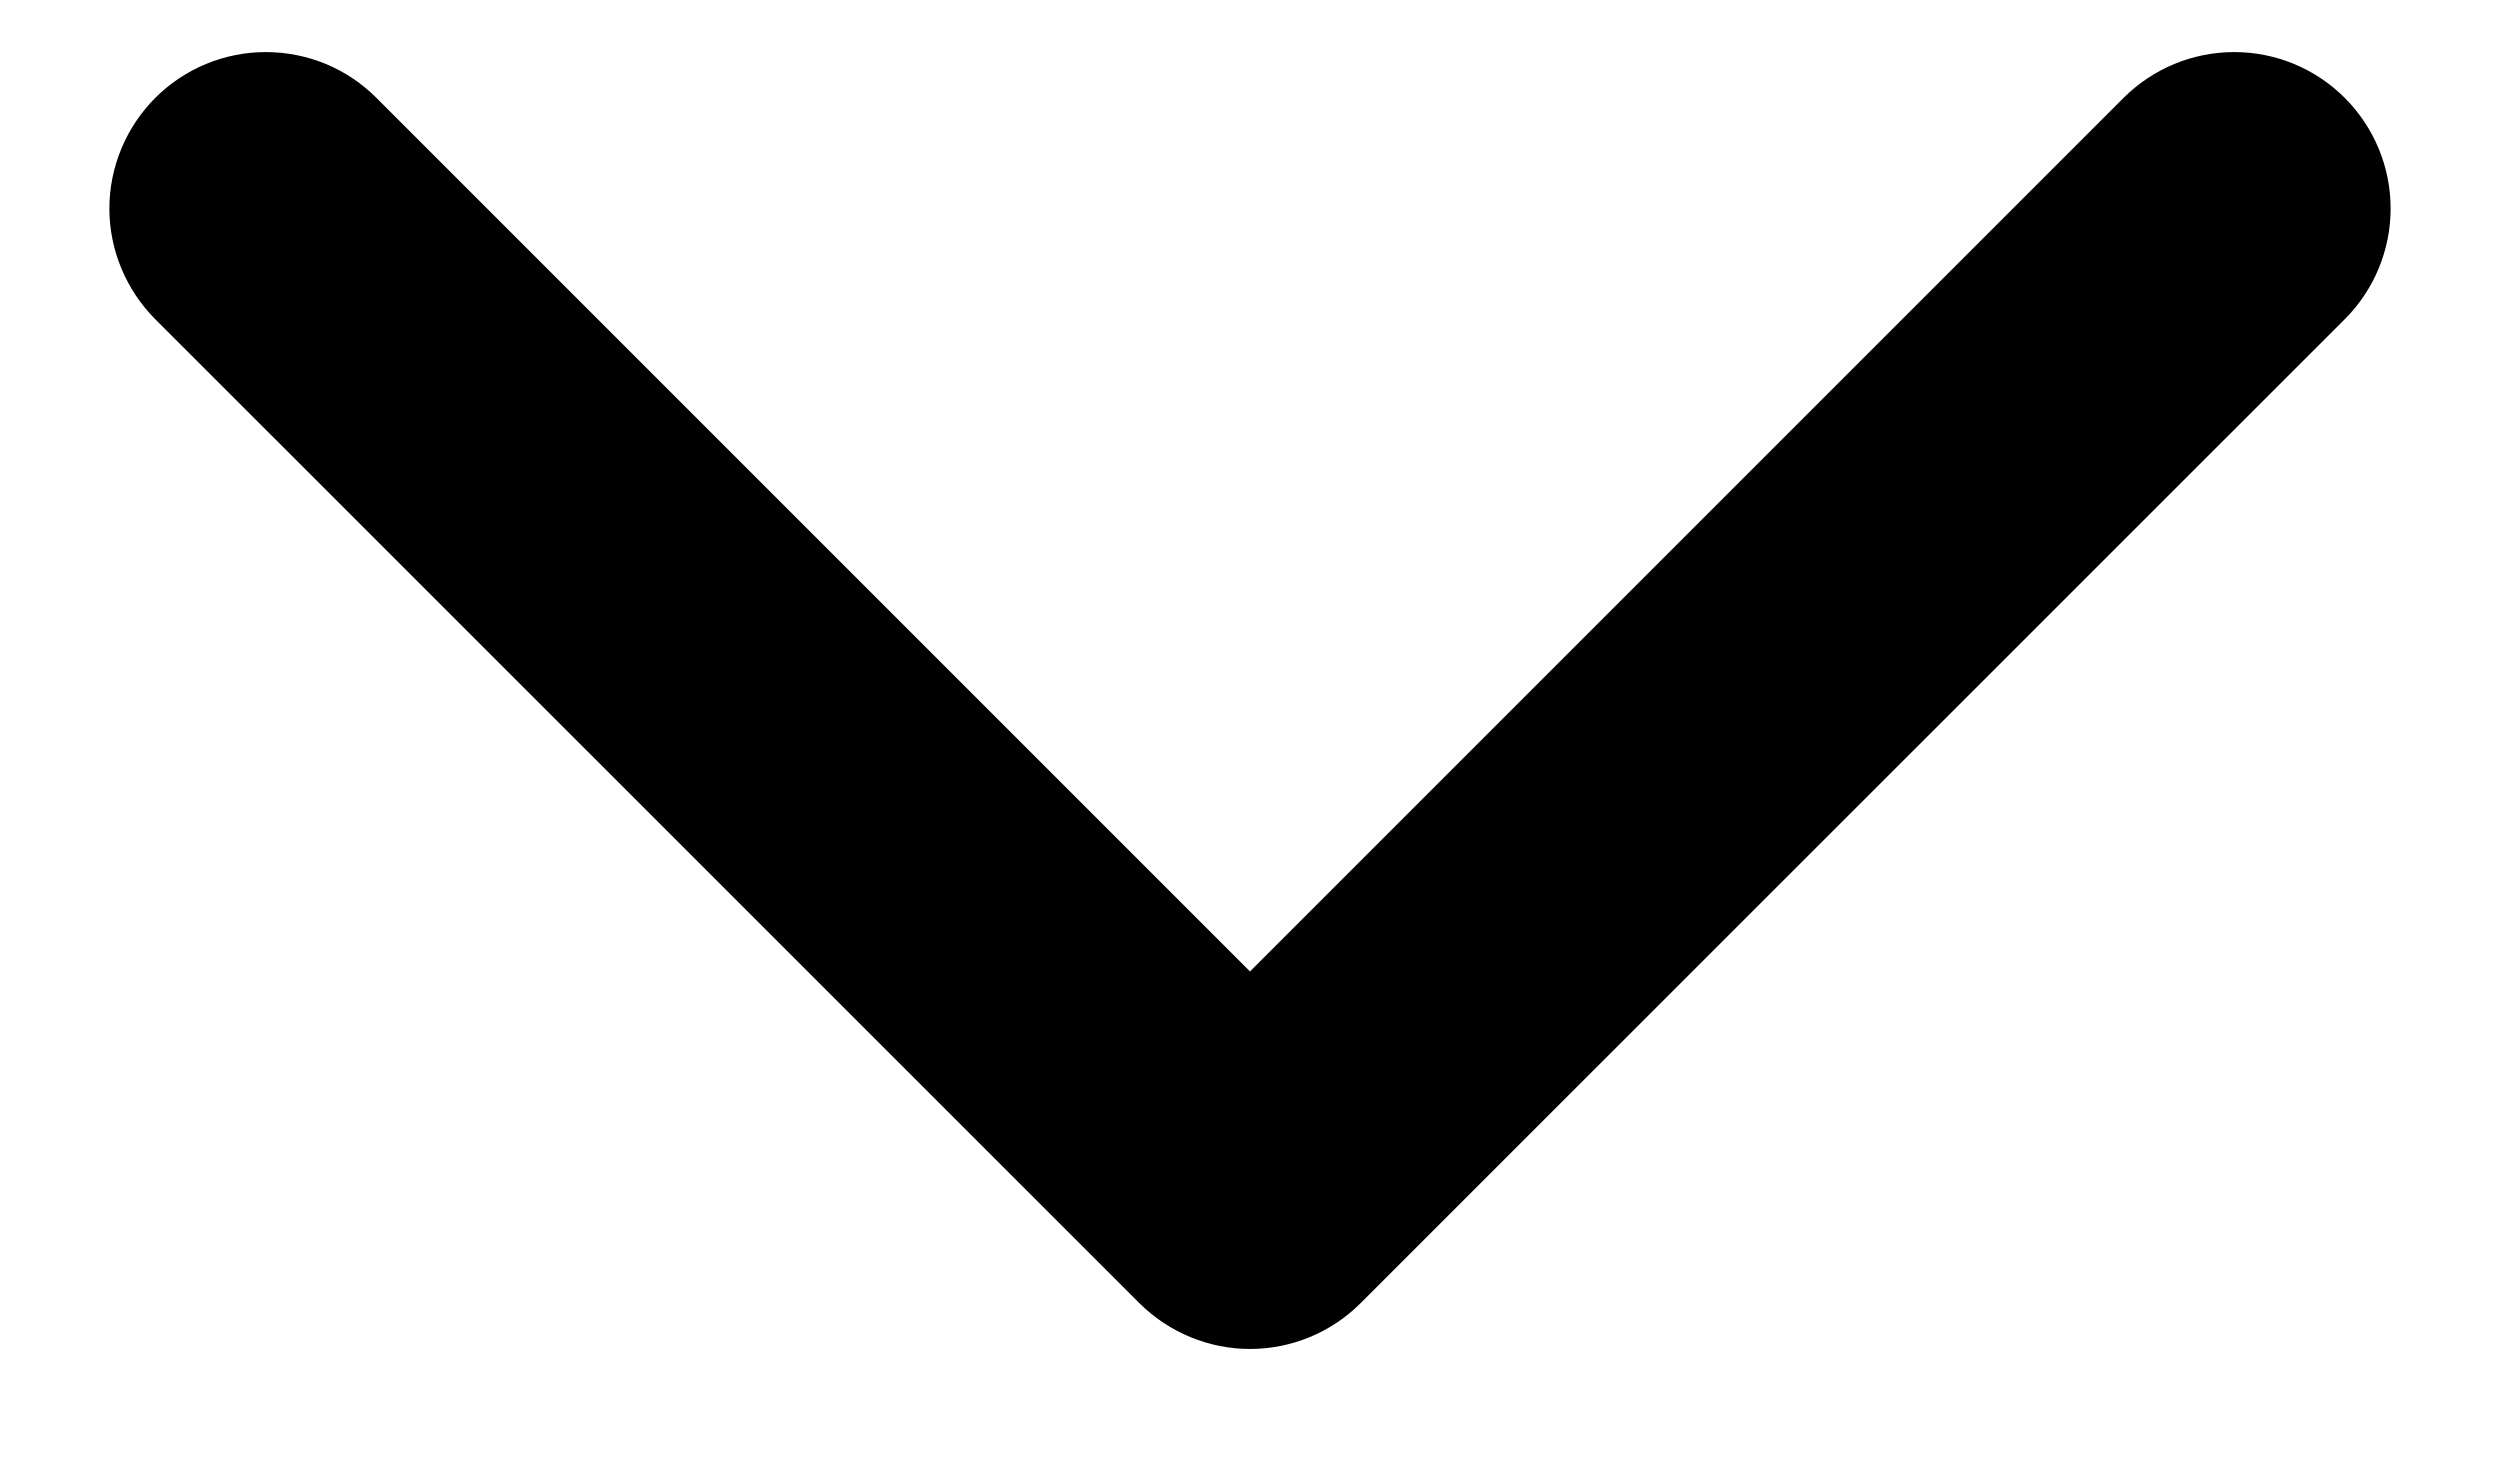 <svg width="12" height="7" viewBox="0 0 12 7" fill="none" xmlns="http://www.w3.org/2000/svg">
<path fill-rule="evenodd" clip-rule="evenodd" d="M10.193 0.47C10.334 0.329 10.525 0.25 10.724 0.25C10.924 0.25 11.114 0.329 11.255 0.47C11.396 0.611 11.475 0.802 11.475 1.001C11.475 1.2 11.396 1.391 11.255 1.532L6.53 6.256C6.39 6.396 6.199 6.475 6 6.475C5.802 6.475 5.611 6.396 5.47 6.256L0.745 1.532C0.605 1.391 0.525 1.2 0.525 1.001C0.525 0.802 0.605 0.611 0.745 0.47C0.886 0.329 1.077 0.25 1.276 0.25C1.476 0.25 1.667 0.329 1.807 0.47L6 4.663L10.193 0.47Z" fill="black"/>
</svg>
